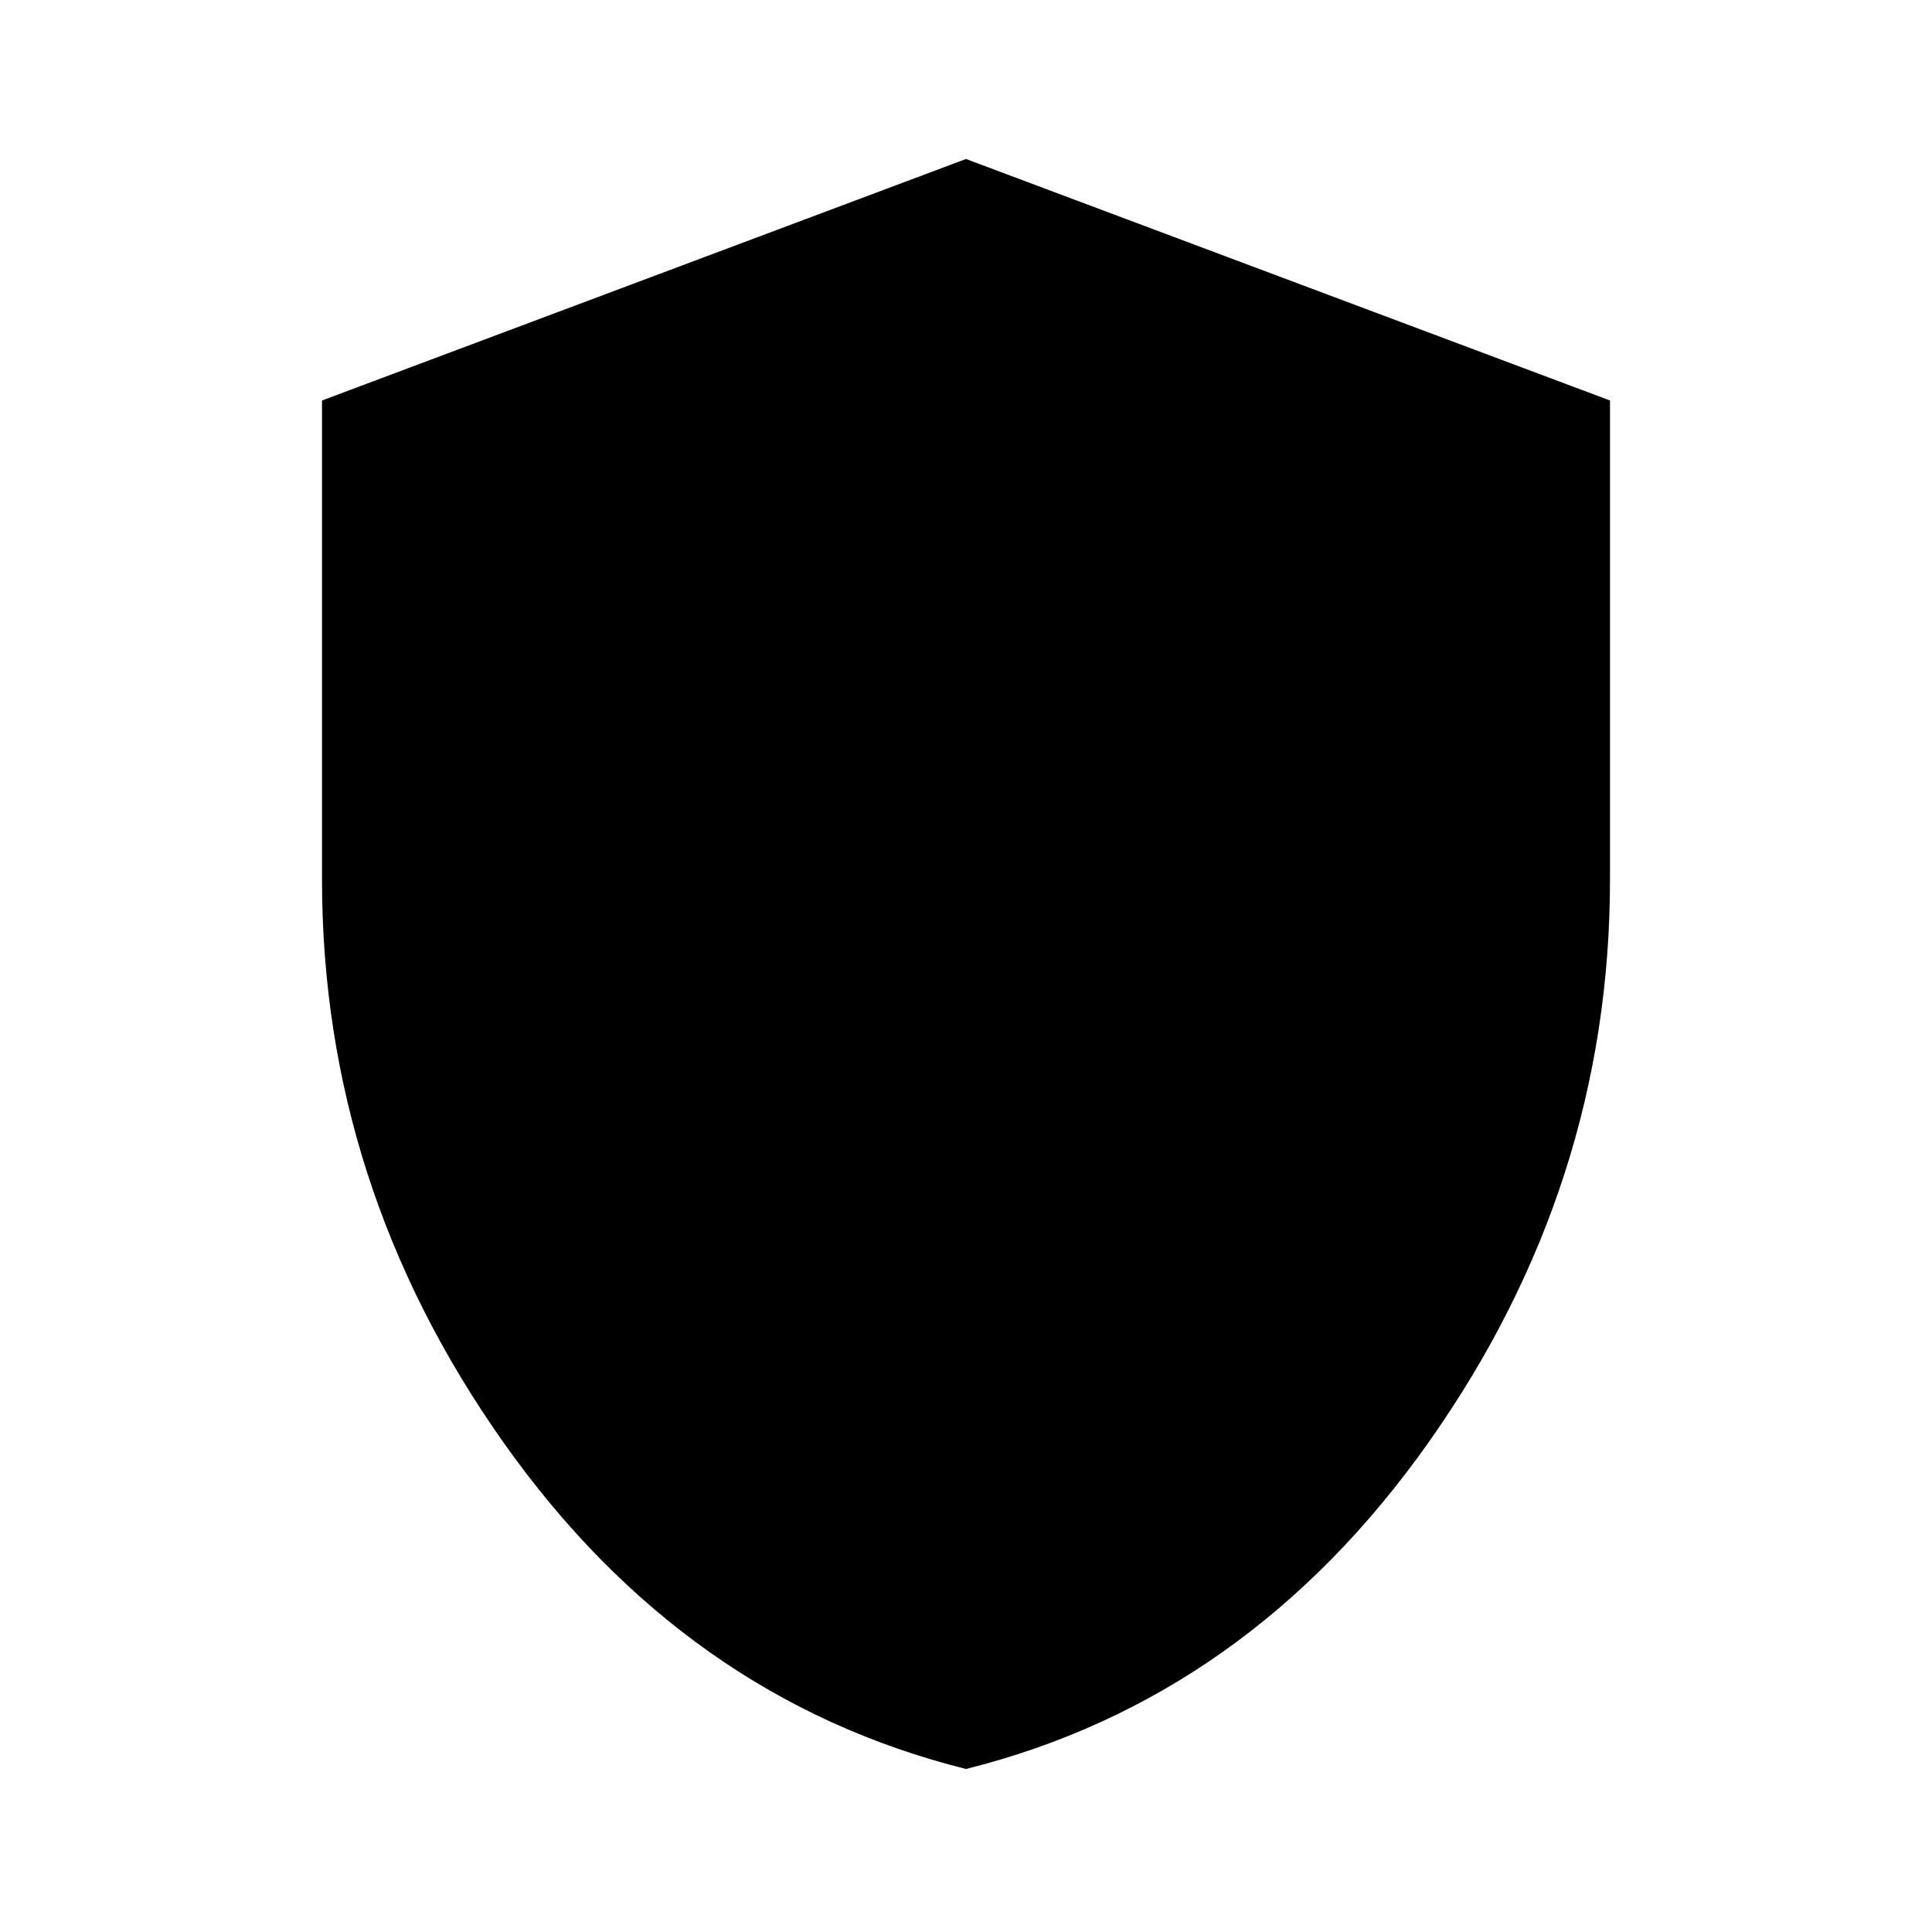 <svg xmlns="http://www.w3.org/2000/svg" width="48" height="48" viewBox="0 -960 960 960" fill="currentColor">
    <path d="M480-81q-140-35-230-162.5T160-523v-238l320-120 320 120v238q0 152-90 279.5T480-81Z" />
</svg>
